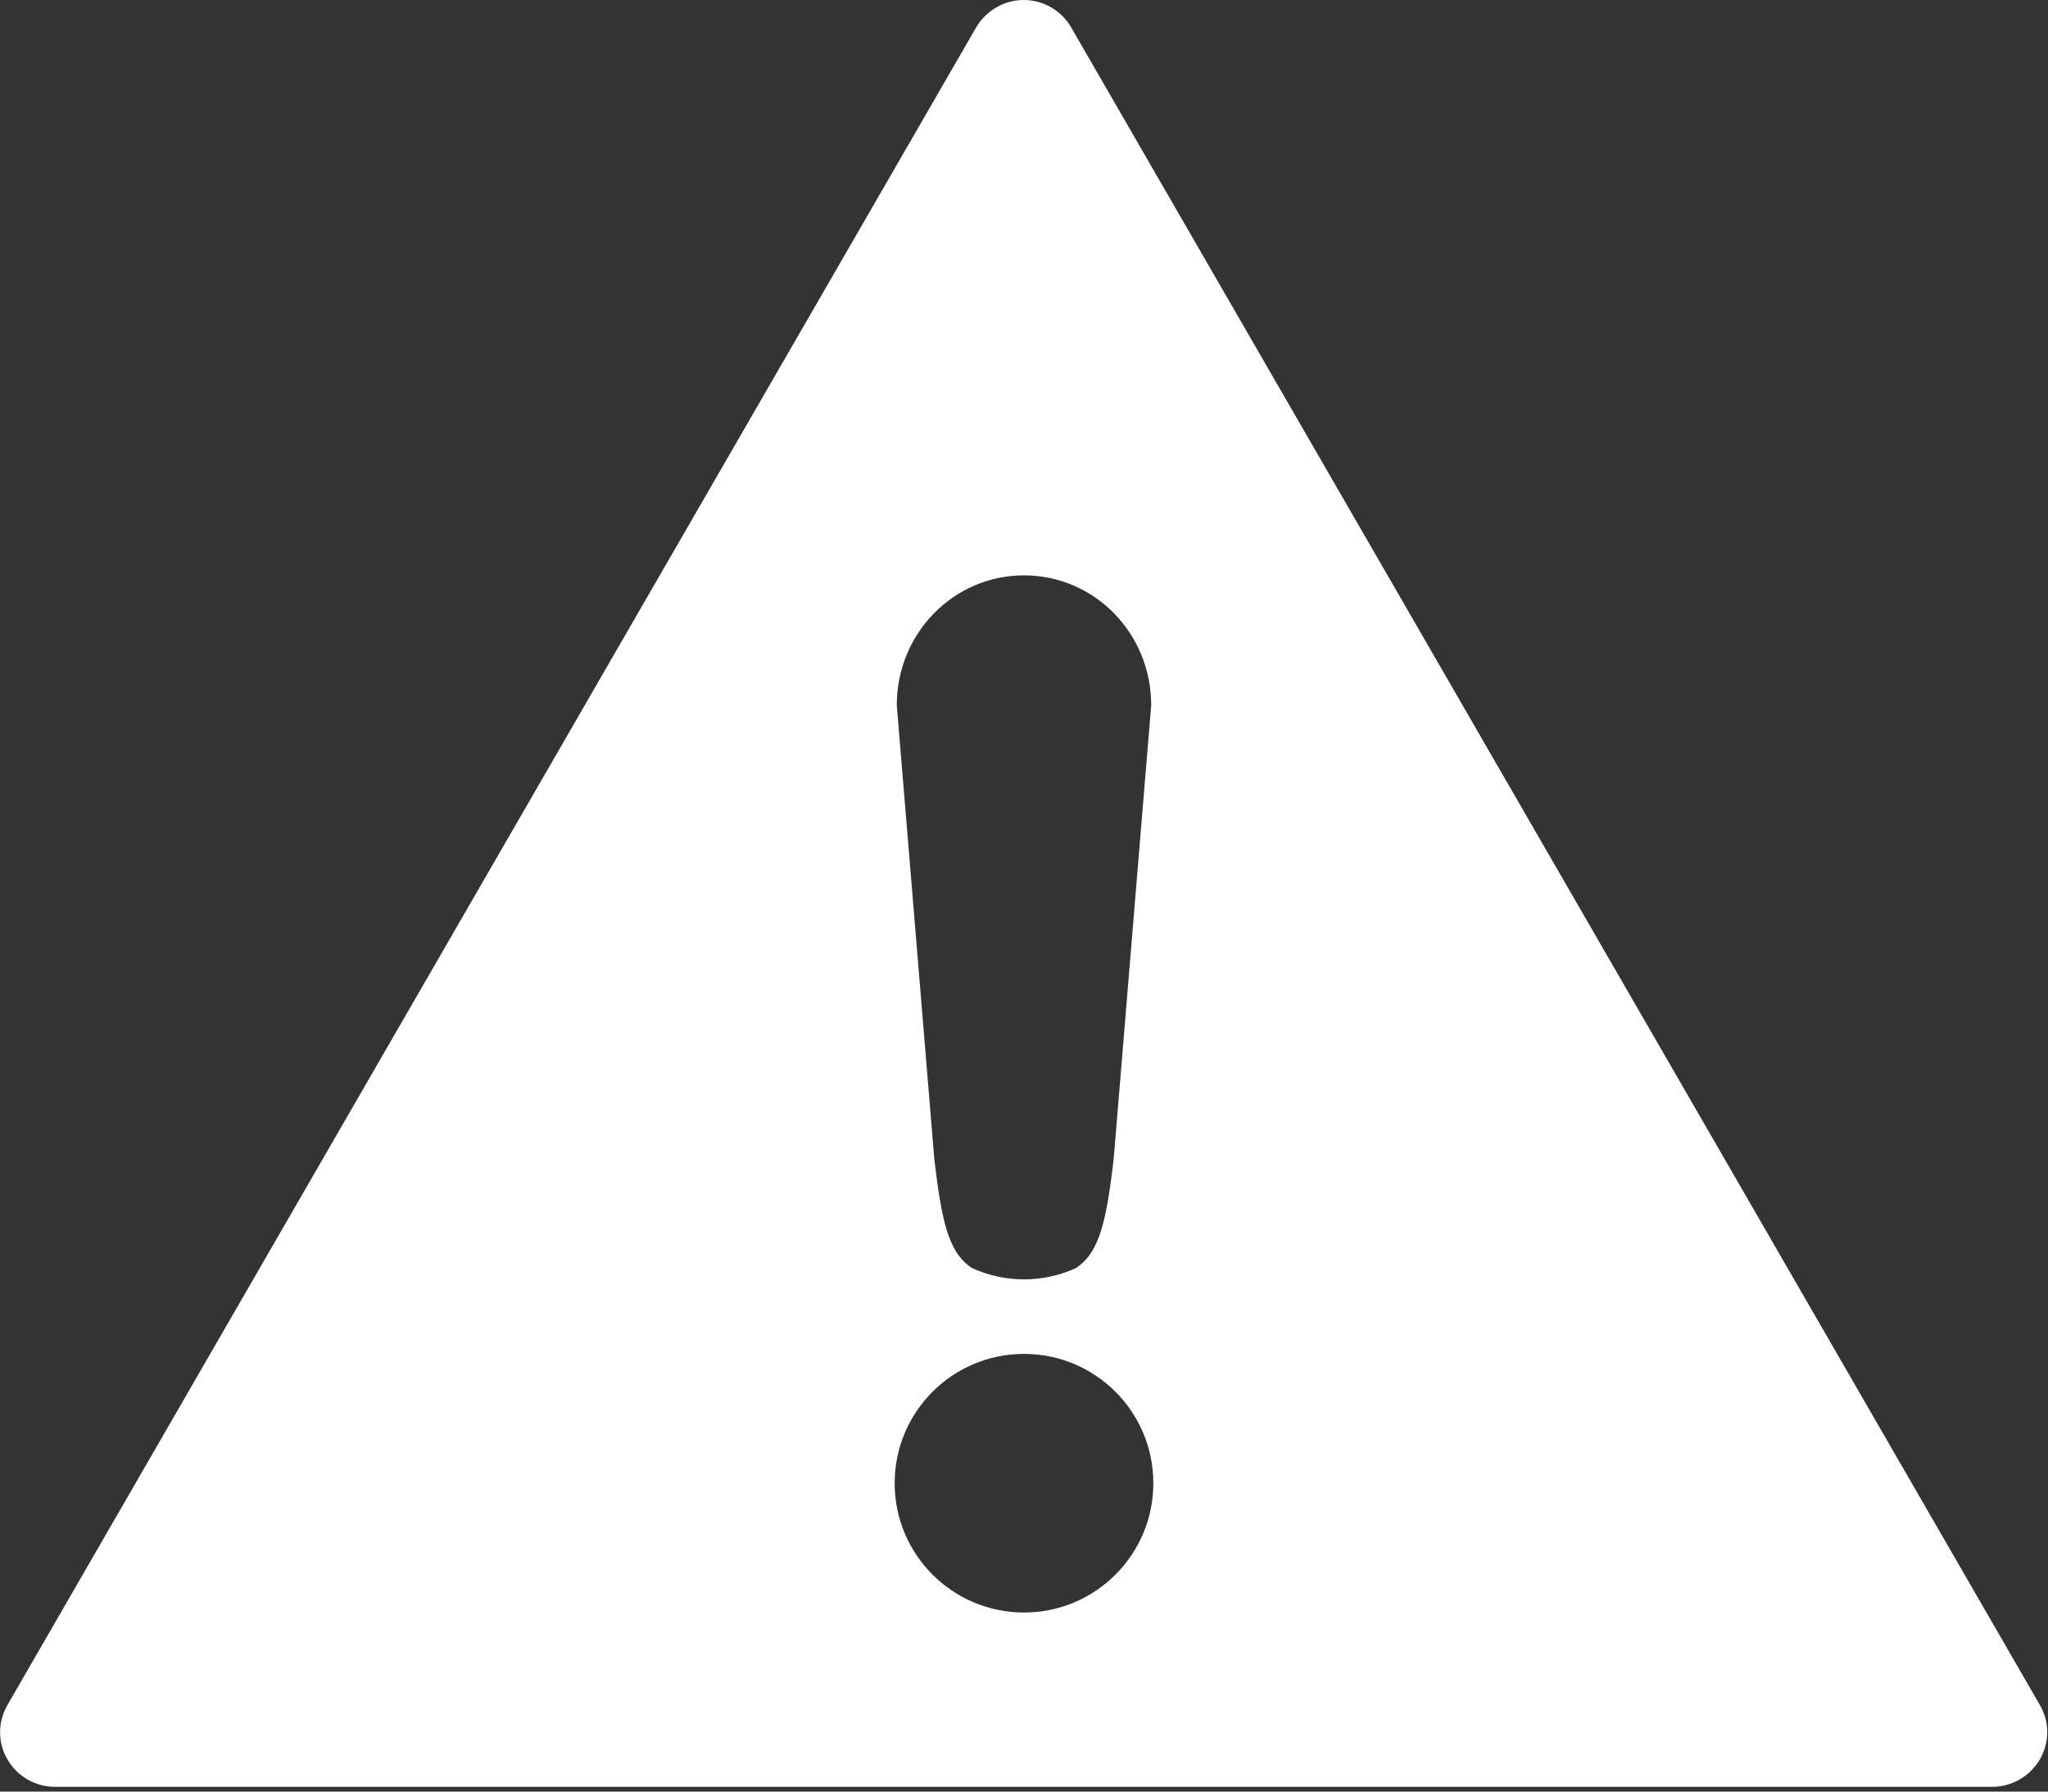 <?xml version="1.0" encoding="utf-8"?>
<!-- Generator: Adobe Illustrator 14.0.0, SVG Export Plug-In . SVG Version: 6.00 Build 43363)  -->
<!DOCTYPE svg PUBLIC "-//W3C//DTD SVG 1.0//EN" "http://www.w3.org/TR/2001/REC-SVG-20010904/DTD/svg10.dtd">
<svg version="1.0"
	 id="svg3069" xmlns:dc="http://purl.org/dc/elements/1.1/" xmlns:rdf="http://www.w3.org/1999/02/22-rdf-syntax-ns#" xmlns:cc="http://creativecommons.org/ns#" xmlns:svg="http://www.w3.org/2000/svg"
	 xmlns="http://www.w3.org/2000/svg" xmlns:xlink="http://www.w3.org/1999/xlink" x="0px" y="0px" width="600px" height="525px"
	 viewBox="0 0 600 525" enable-background="new 0 0 600 525" xml:space="preserve">
<rect x="0" y="0" width="600" height="525" fill="#333333" stroke="none"/>
<path fill="#FFFFFF" d="M597.6,499.6L313.8,8c-2.9-5-8.2-8-13.9-8C294.2,0,288.9,3.1,286,8L2.2,499.6c-2.9,5-2.9,11.101,0,16
	c2.899,5,8.199,8,13.899,8h567.6c5.7,0,11-3.1,13.9-8C600.5,510.6,600.5,504.5,597.6,499.6z M300,168.601
	c20.646,0,37.267,16.973,37.267,38.057l-11.019,133.313c-2.109,17.283-3.928,27.061-11.085,31.643
	c-4.63,2.098-9.755,3.289-15.163,3.289c-5.435,0-10.582-1.205-15.229-3.322c-7.117-4.595-8.914-14.365-11.019-31.609l-11.02-133.313
	C262.733,185.574,279.353,168.601,300,168.601z M300,472.523c-20.928,0-37.893-16.965-37.893-37.893
	c0-20.927,16.965-37.892,37.893-37.892c20.927,0,37.892,16.965,37.892,37.892C337.892,455.559,320.927,472.523,300,472.523z"/>
</svg>
